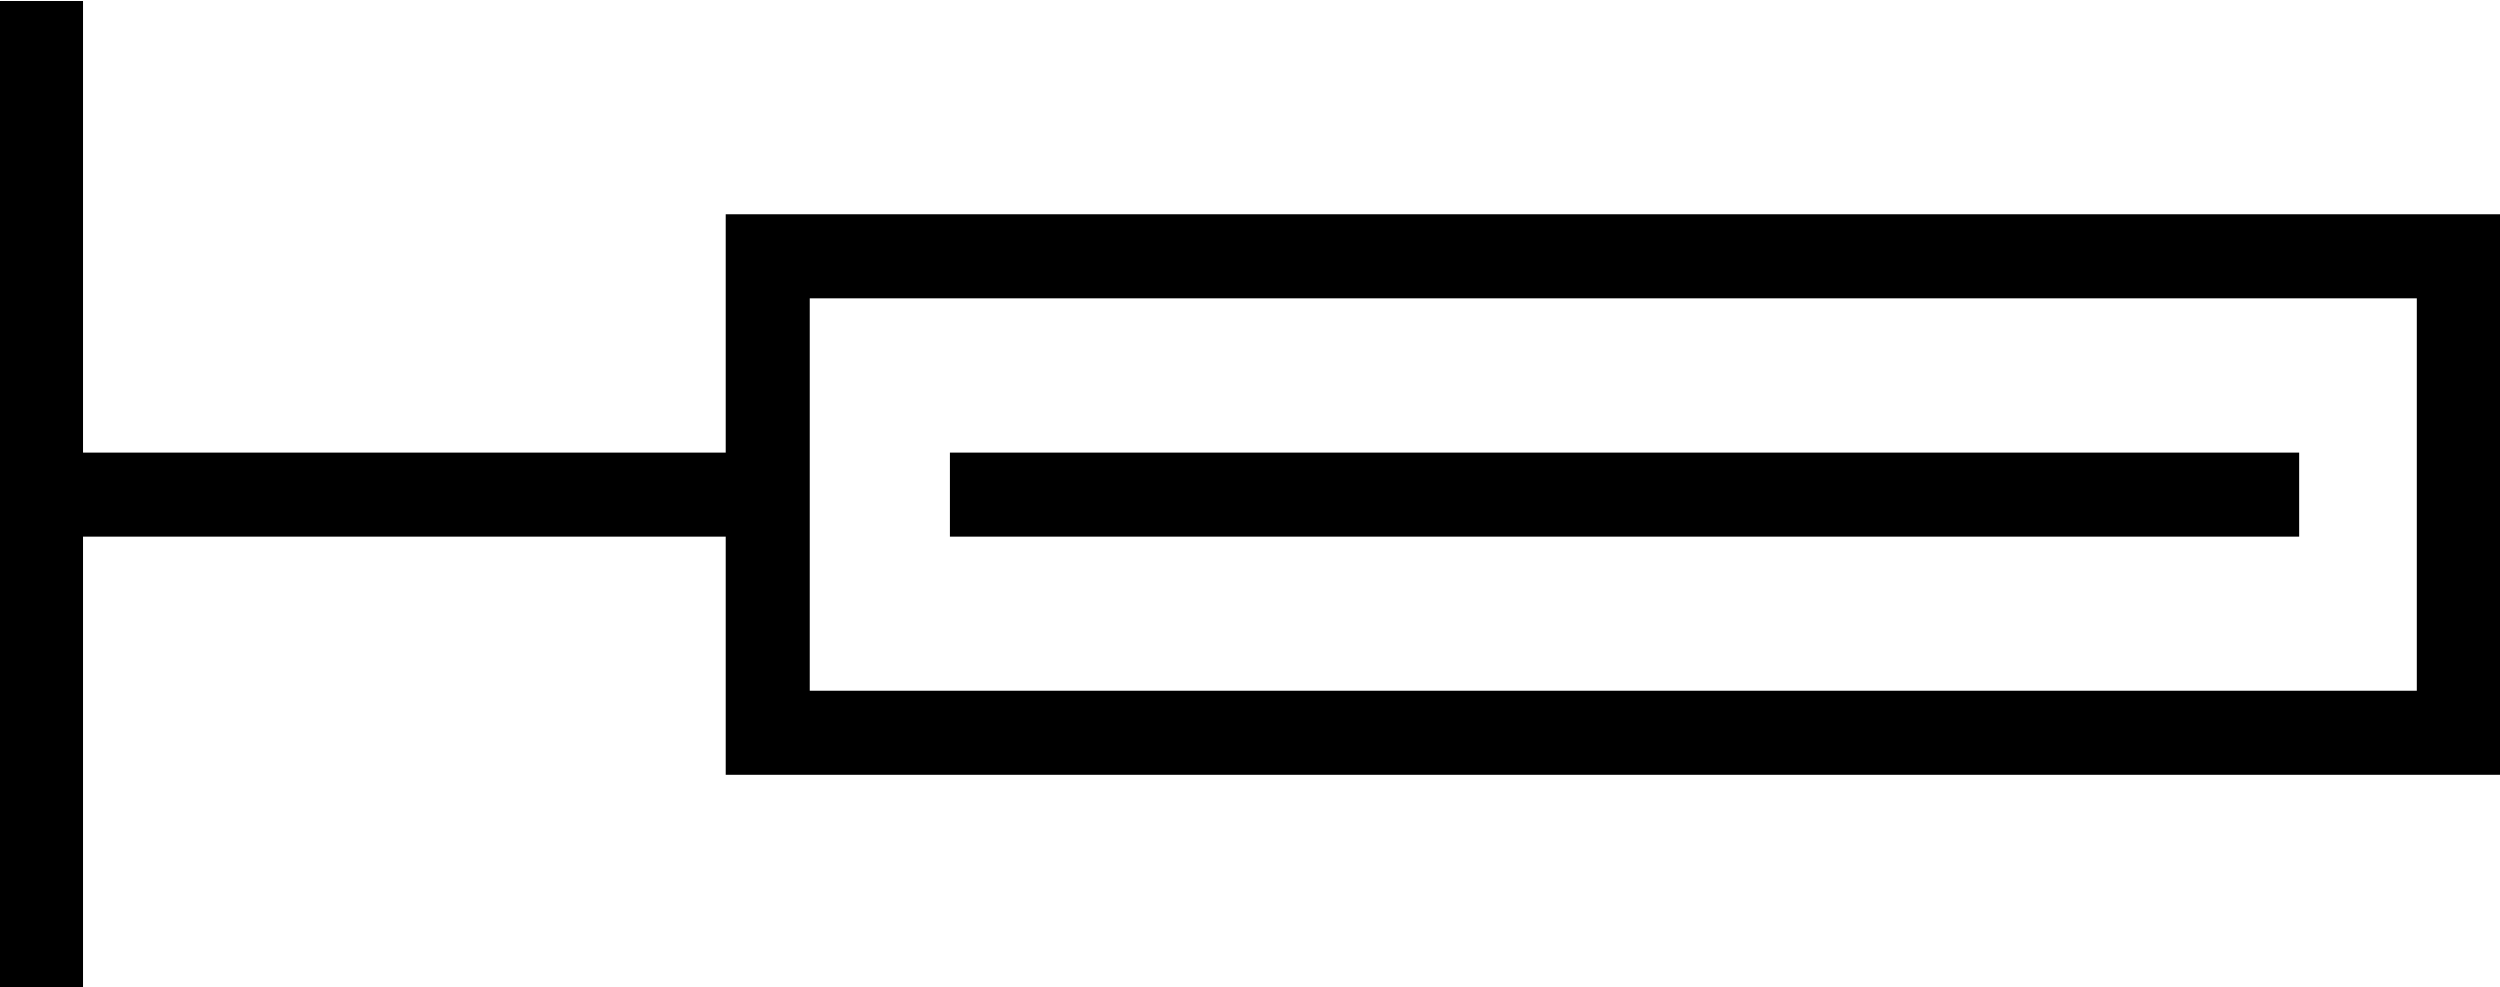 <?xml version="1.0" encoding="UTF-8" standalone="no"?>
<!-- Generator: Adobe Illustrator 16.0.2, SVG Export Plug-In . SVG Version: 6.00 Build 0)  -->

<svg
   xmlns:dc="http://purl.org/dc/elements/1.1/"
   xmlns:cc="http://creativecommons.org/ns#"
   xmlns:rdf="http://www.w3.org/1999/02/22-rdf-syntax-ns#"
   xmlns:svg="http://www.w3.org/2000/svg"
   xmlns="http://www.w3.org/2000/svg"
   xmlns:sodipodi="http://sodipodi.sourceforge.net/DTD/sodipodi-0.dtd"
   xmlns:inkscape="http://www.inkscape.org/namespaces/inkscape"
   version="1.1"
   id="Layer_1"
   x="0px"
   y="0px"
   width="14.875"
   height="5.875"
   viewBox="0 0 14.875 5.875"
   enable-background="new 0 0 113.39 113.39"
   xml:space="preserve"
   inkscape:version="0.48.2 r9819"
   sodipodi:docname="opastin_me.svg"><defs
   id="defs15">
	
		
	
	
	
</defs><sodipodi:namedview
   pagecolor="#ffffff"
   bordercolor="#666666"
   borderopacity="1"
   objecttolerance="10"
   gridtolerance="10"
   guidetolerance="10"
   inkscape:pageopacity="0"
   inkscape:pageshadow="2"
   inkscape:window-width="1092"
   inkscape:window-height="898"
   id="namedview13"
   showgrid="false"
   fit-margin-top="0"
   fit-margin-left="0"
   fit-margin-right="0"
   fit-margin-bottom="0"
   inkscape:zoom="8.3252492"
   inkscape:cx="-12.882044"
   inkscape:cy="2.5025432"
   inkscape:window-x="0"
   inkscape:window-y="11"
   inkscape:window-maximized="0"
   inkscape:current-layer="Layer_1" />
<rect
   style="fill:none;stroke:#000000;stroke-width:0.5;stroke-miterlimit:10"
   id="rect5"
   height="10.062"
   width="2.835"
   stroke-miterlimit="10"
   y="-14.63"
   x="1.525"
   transform="matrix(0,1,-1,0,0,0)" /><line
   style="fill:none;stroke:#000000;stroke-width:0.5;stroke-miterlimit:10"
   id="line7"
   y2="2.943"
   x2="5.652"
   y1="2.943"
   x1="13.68"
   stroke-miterlimit="10" /><line
   style="fill:none;stroke:#000000;stroke-width:0.5;stroke-miterlimit:10"
   id="line9"
   y2="2.943"
   x2="0.244"
   y1="2.943"
   x1="4.568"
   stroke-miterlimit="10" /><line
   style="fill:none;stroke:#000000;stroke-width:0.5;stroke-miterlimit:10"
   id="line11"
   y2="5.88"
   x2="0.244"
   y1="0.006"
   x1="0.244"
   stroke-miterlimit="10" />
</svg>